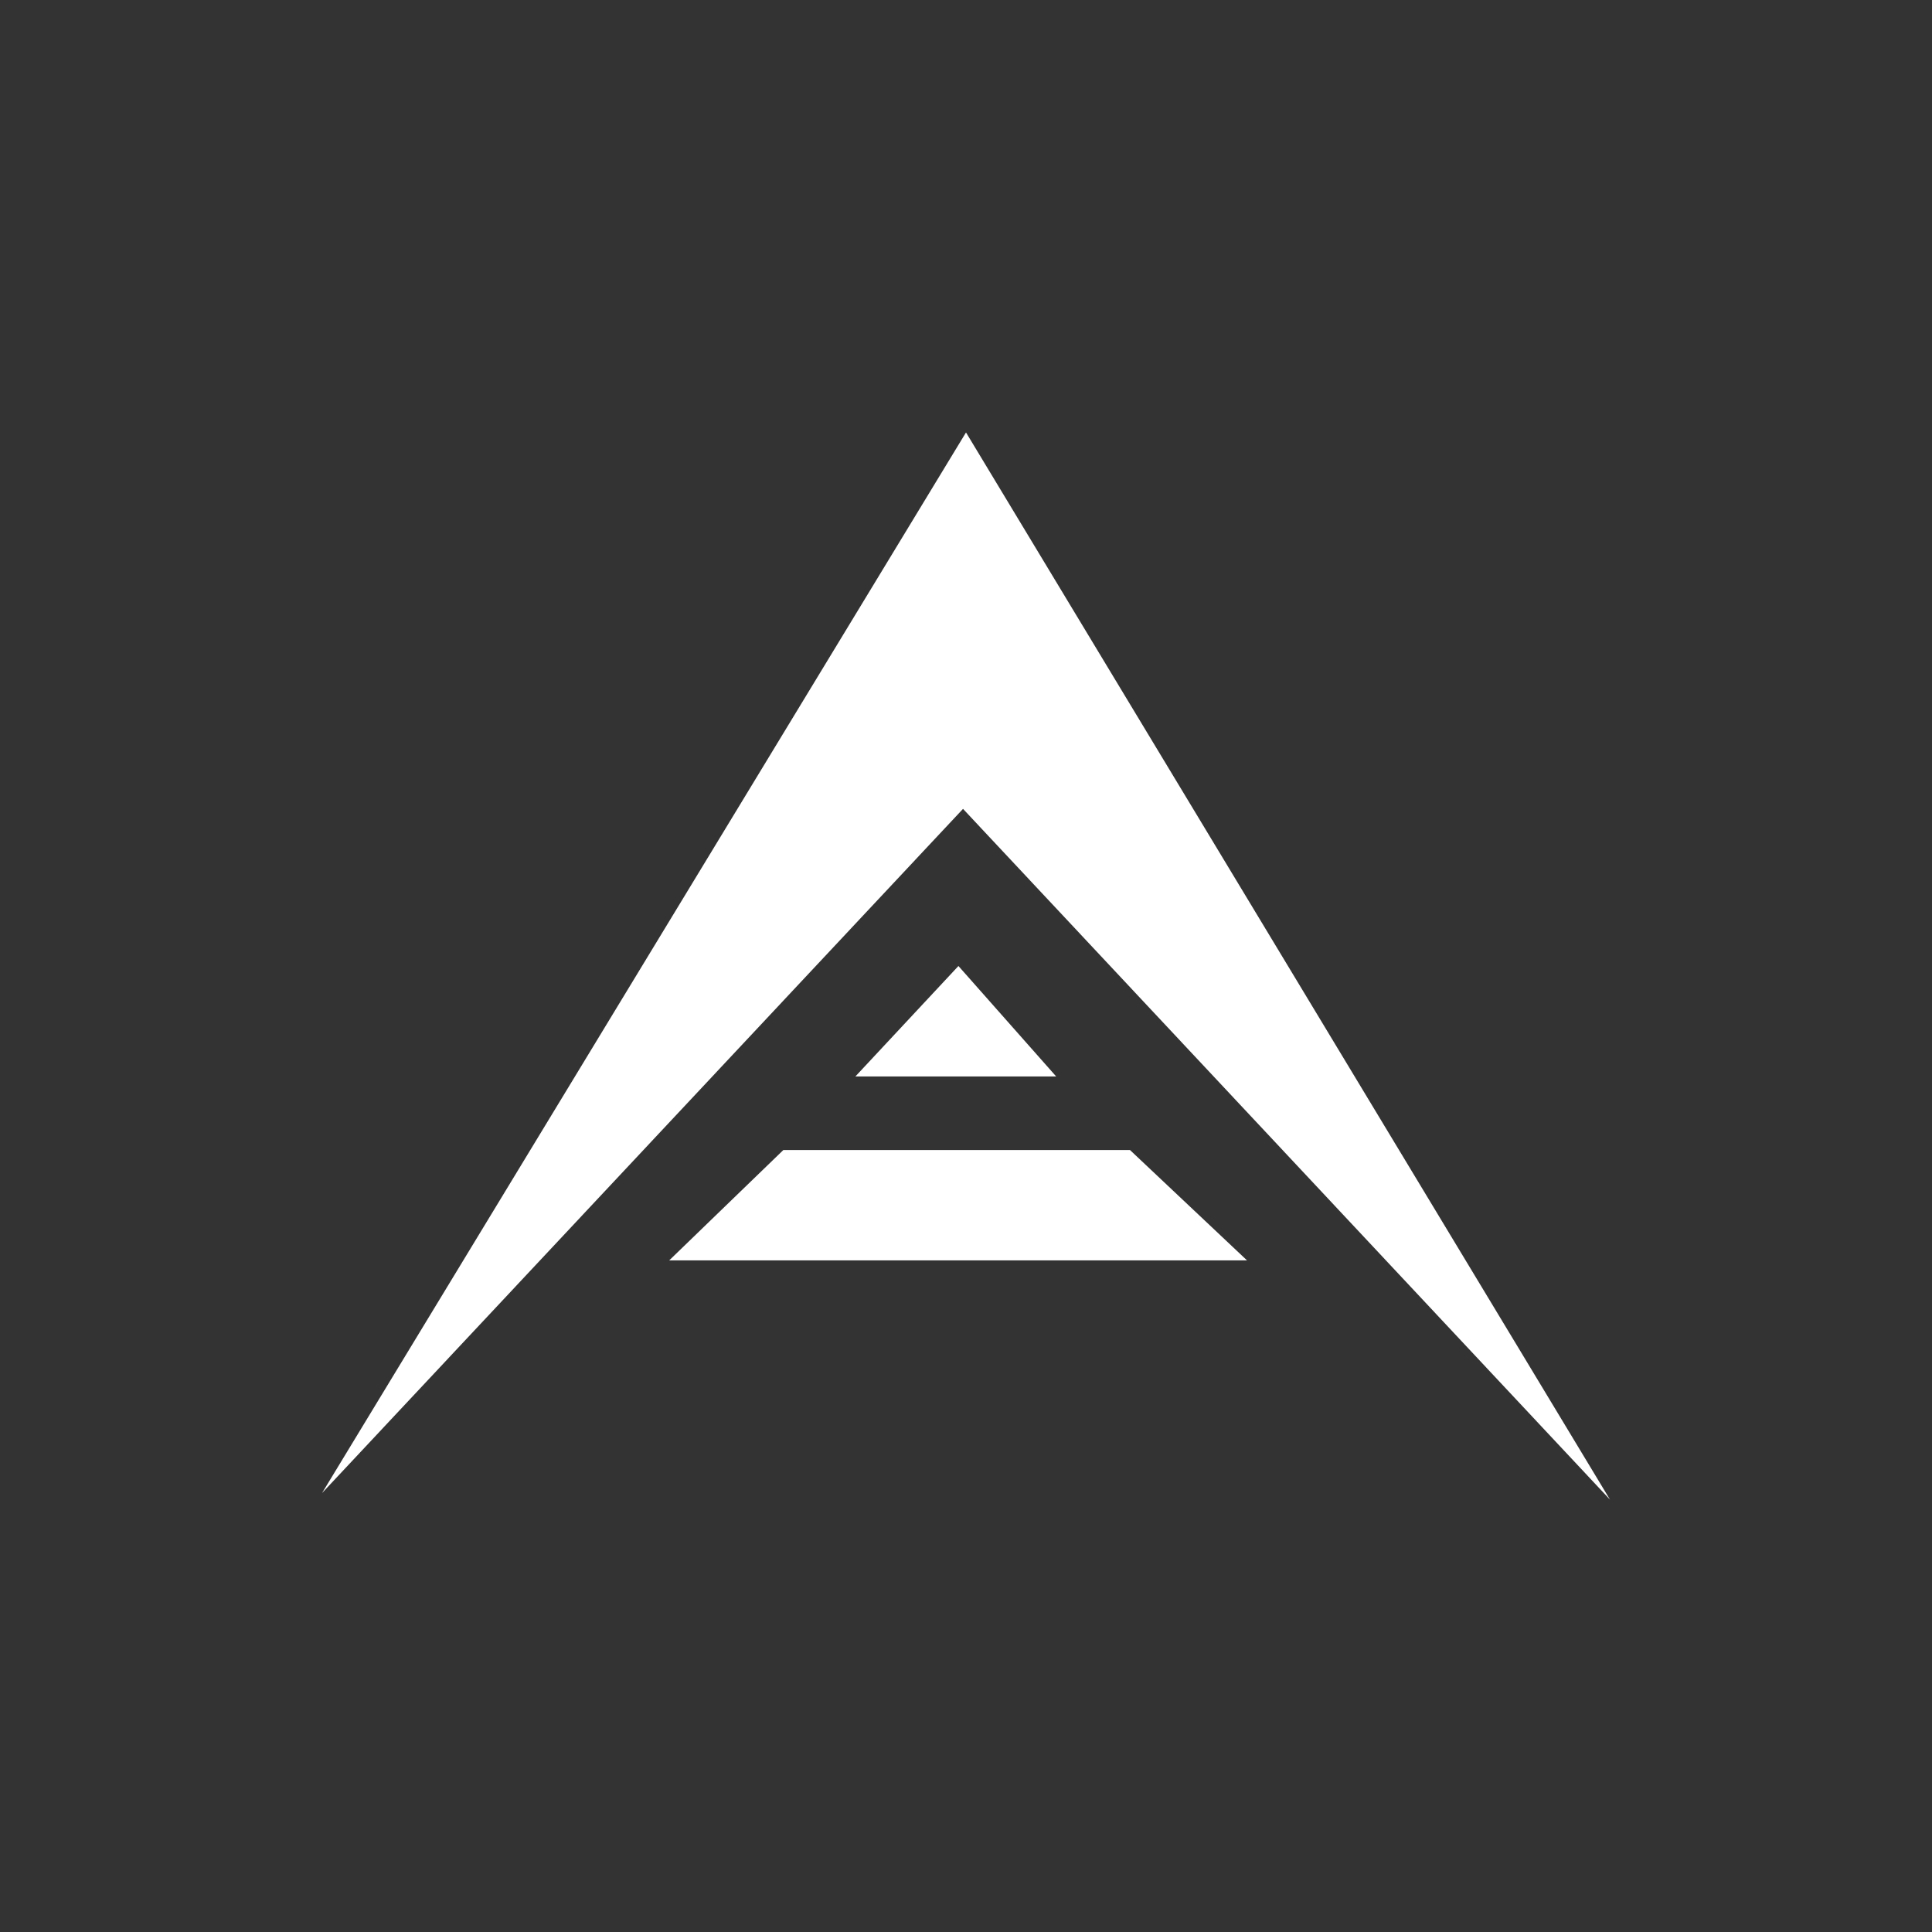 <svg xmlns="http://www.w3.org/2000/svg" width="24" height="24" fill="none" viewBox="0 0 24 24">
    <rect x="0" y="0" width="24" height="24" fill="#333333" stroke="none"/>
    <path fill="#fff" d="M11.963 10.048 4 18.548l8-13.176 8 13.257zm1.15 3.324h-2.487L11.906 12l1.214 1.372zm-4.8 2.285 1.418-1.371h4.306l1.454 1.371z"/>
</svg>
